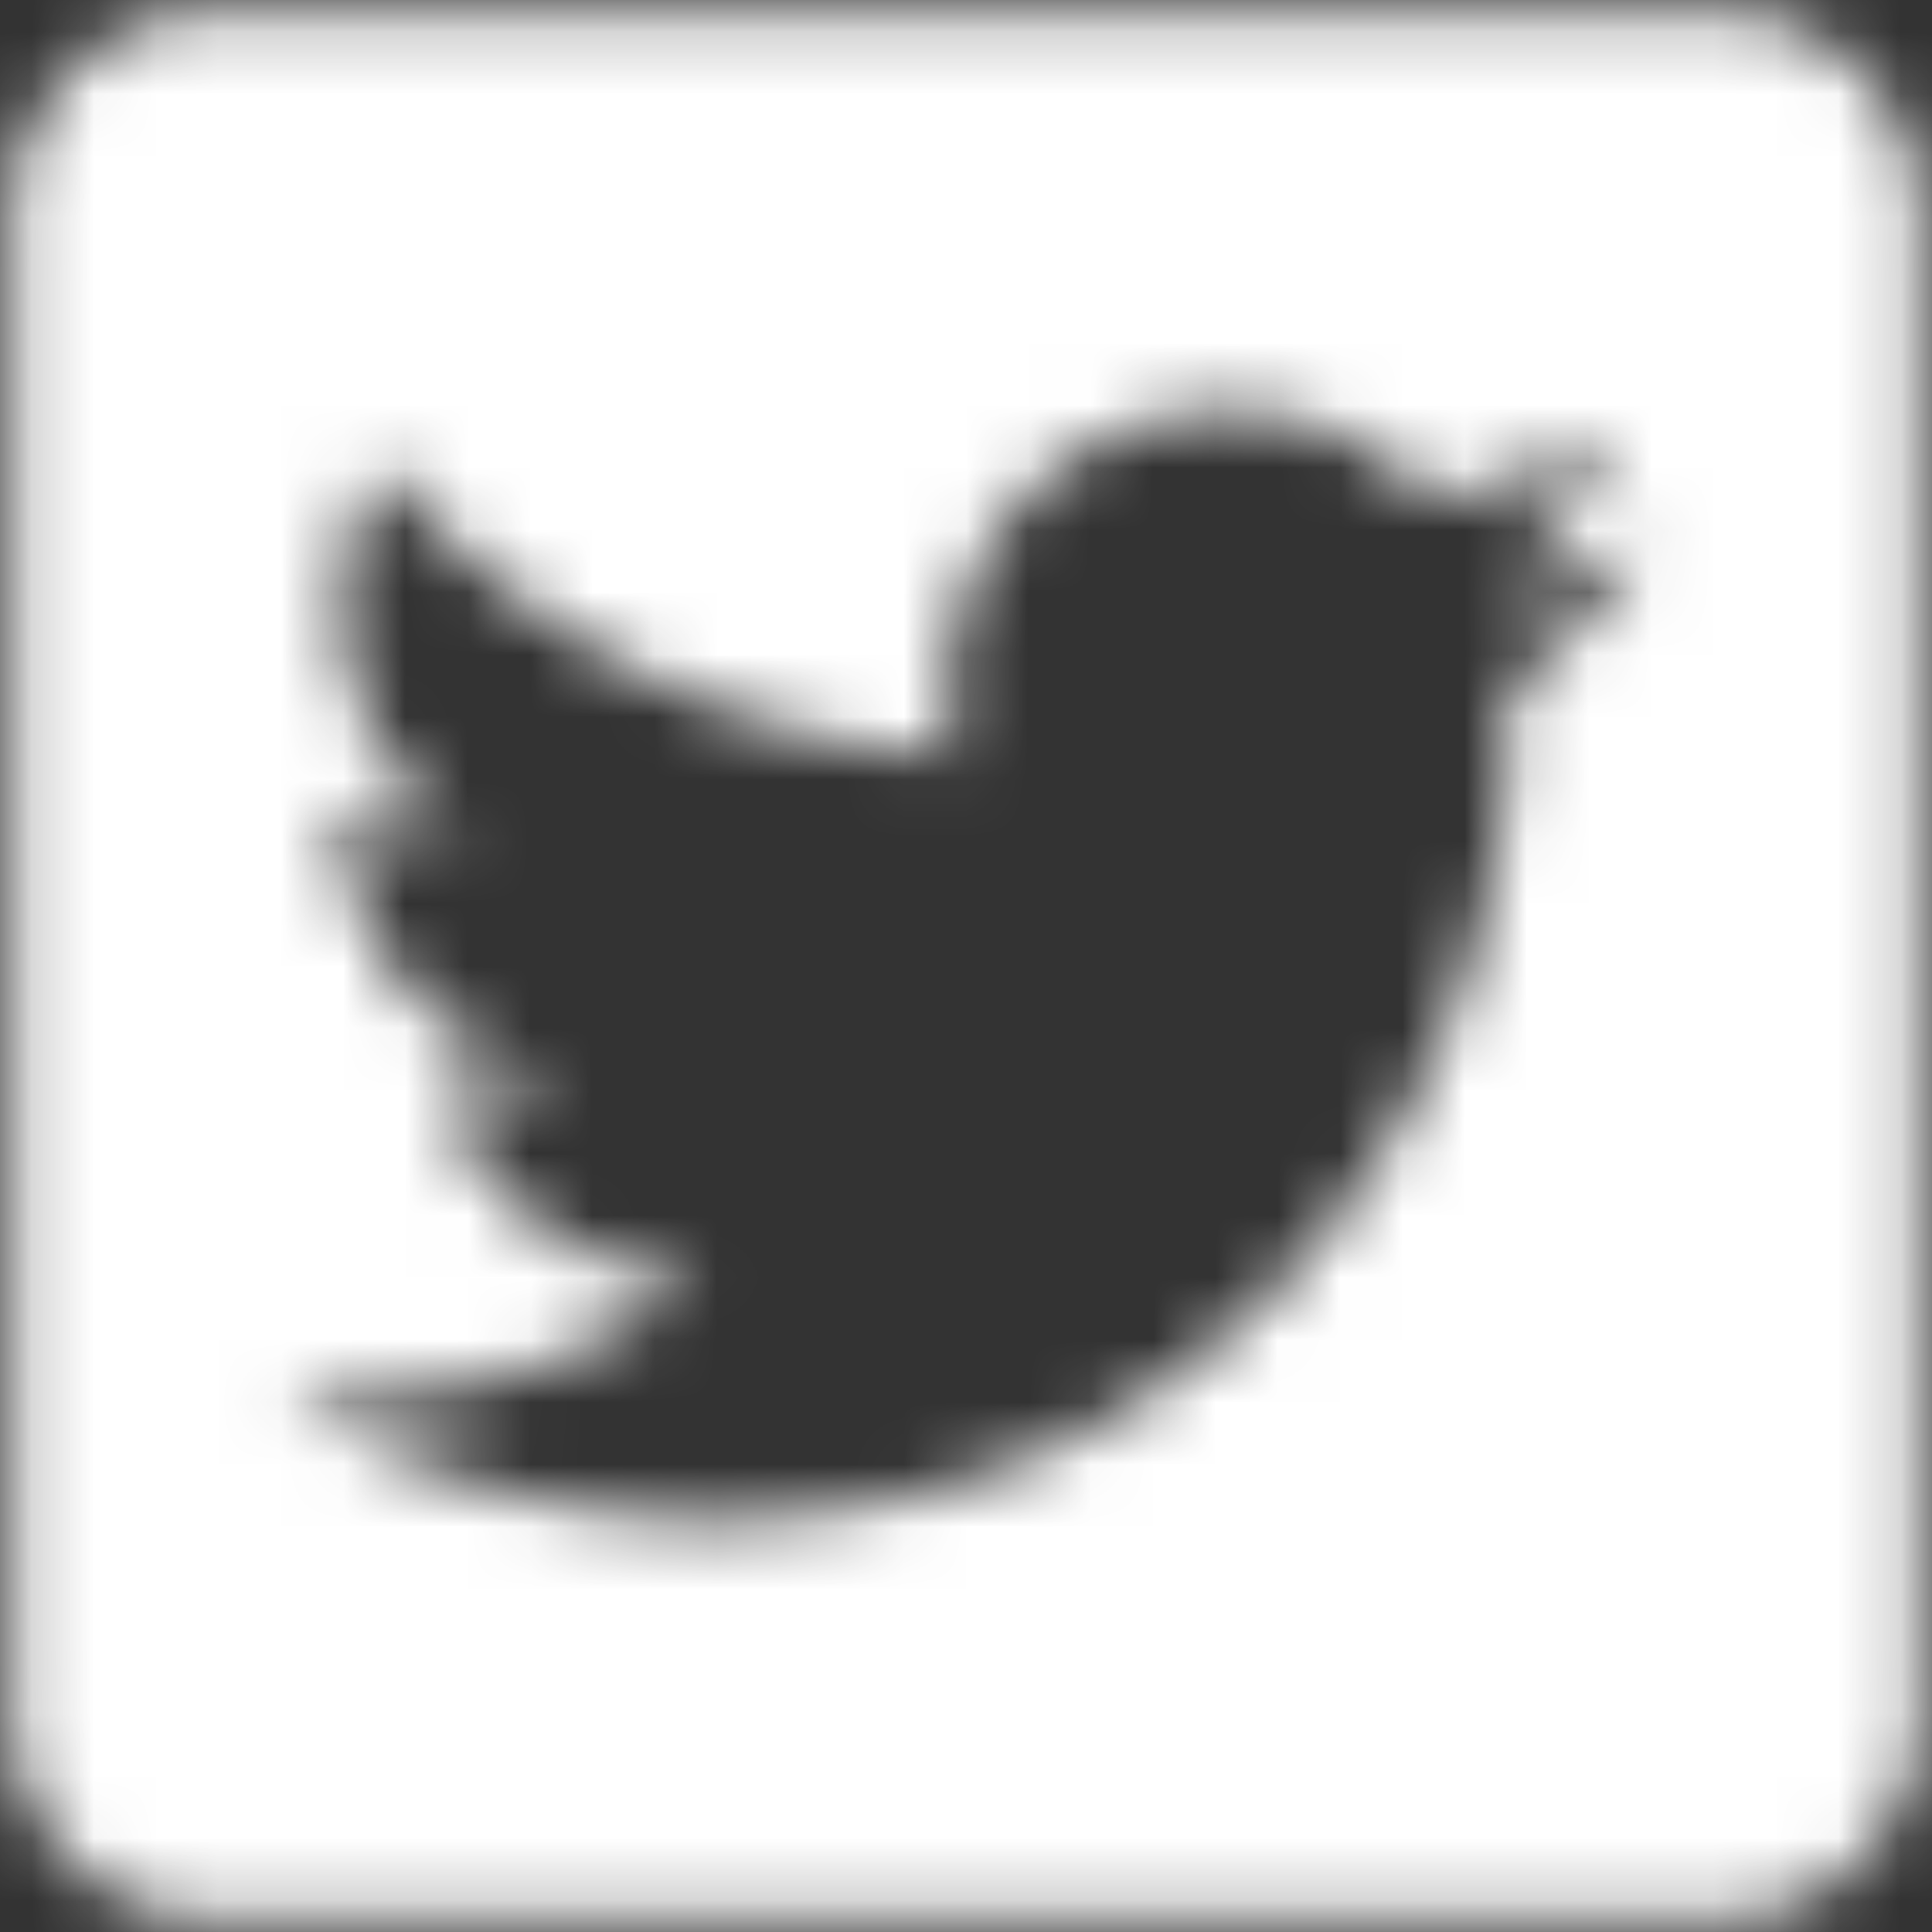 <svg xmlns="http://www.w3.org/2000/svg" xmlns:xlink="http://www.w3.org/1999/xlink" width="31" height="31" viewBox="0 0 31 31"><rect x="0" y="0" width="31" height="31" fill="#333333" stroke="none"/><defs><path id="a" d="M29.531 2.187H5.47A3.282 3.282 0 0 0 2.187 5.47v24.06a3.282 3.282 0 0 0 3.282 3.282H29.53a3.282 3.282 0 0 0 3.282-3.282V5.47a3.282 3.282 0 0 0-3.282-3.282zm-3.343 10.856c.014.191.014.39.014.581 0 5.927-4.512 12.756-12.756 12.756-2.543 0-4.901-.738-6.884-2.01.363.041.711.055 1.08.055 2.1 0 4.027-.711 5.565-1.914a4.49 4.49 0 0 1-4.19-3.11c.69.102 1.312.102 2.023-.083a4.484 4.484 0 0 1-3.589-4.402v-.055a4.48 4.48 0 0 0 2.024.568 4.474 4.474 0 0 1-1.996-3.733c0-.834.218-1.6.608-2.262a12.73 12.73 0 0 0 9.242 4.689c-.636-3.042 1.64-5.51 4.375-5.51a4.47 4.47 0 0 1 3.275 1.415 8.785 8.785 0 0 0 2.843-1.08 4.472 4.472 0 0 1-1.968 2.468 8.922 8.922 0 0 0 2.584-.697 9.437 9.437 0 0 1-2.25 2.324z"/></defs><g fill="none" fill-rule="evenodd" transform="translate(-2 -2)"><mask id="b" fill="#fff"><use xlink:href="#a"/></mask><g fill="#FFF" mask="url(#b)"><path d="M0 0h35v35H0z"/></g></g></svg>